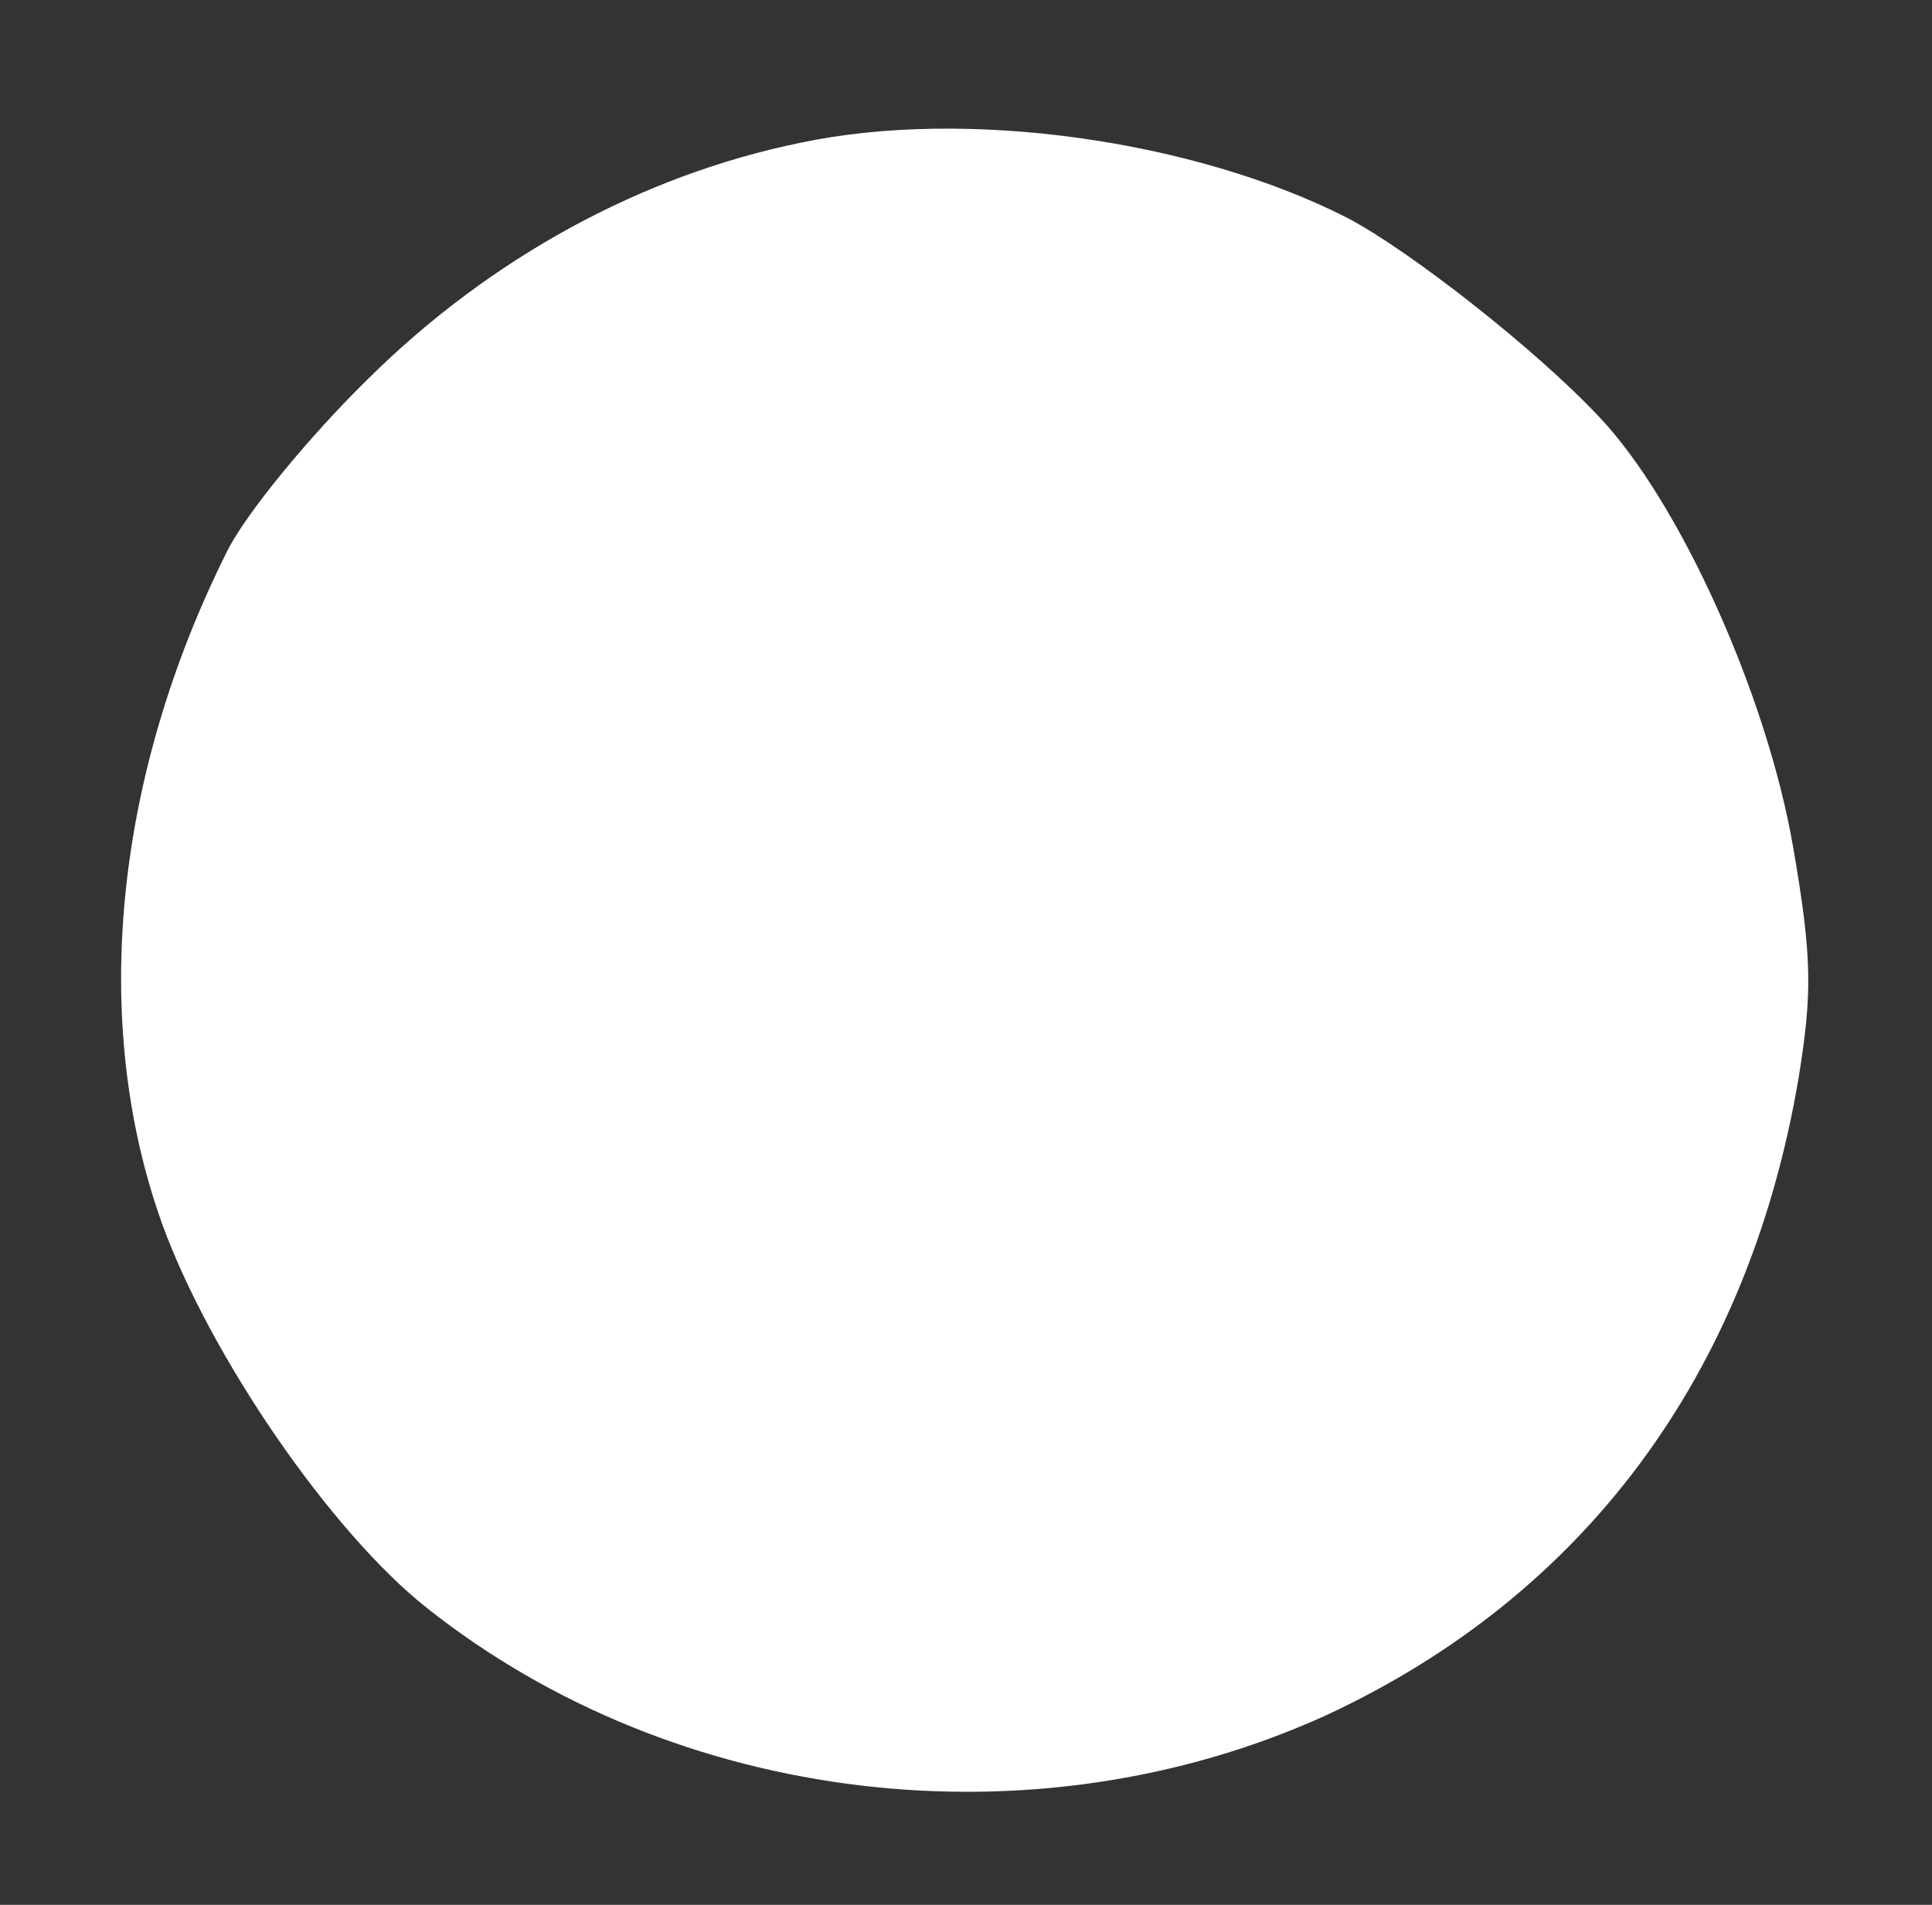 <?xml version="1.0" standalone="no"?>
<!DOCTYPE svg PUBLIC "-//W3C//DTD SVG 1.1//EN"
 "http://www.w3.org/Graphics/SVG/1.1/DTD/svg11.dtd">
<!-- Created with svg_stack (http://github.com/astraw/svg_stack) -->
<svg xmlns:sodipodi="http://sodipodi.sourceforge.net/DTD/sodipodi-0.dtd" xmlns="http://www.w3.org/2000/svg" version="1.1" width="71.0" height="70.0">
  <rect width="100%" height="100%" fill="#333333" stroke="none"/>
  <defs/>
  <g id="id0:id0" transform="matrix(1.25,0,0,1.25,0.0,0.0)"><g transform="translate(0,56) scale(0.04,-0.04)" fill="#ffffff" stroke="none">
<path d="M588 1295 c-117 -24 -228 -85 -317 -173 -43 -42 -90 -99 -104 -127 -83 -166 -101 -346 -48 -494 35 -97 124 -227 195 -283 183 -145 446 -176 660 -79 190 88 311 250 348 469 10 62 10 88 -4 169 -19 111 -83 254 -143 317 -46 49 -139 122 -185 146 -112 57 -280 81 -402 55z"/>
</g>
</g>
</svg>
